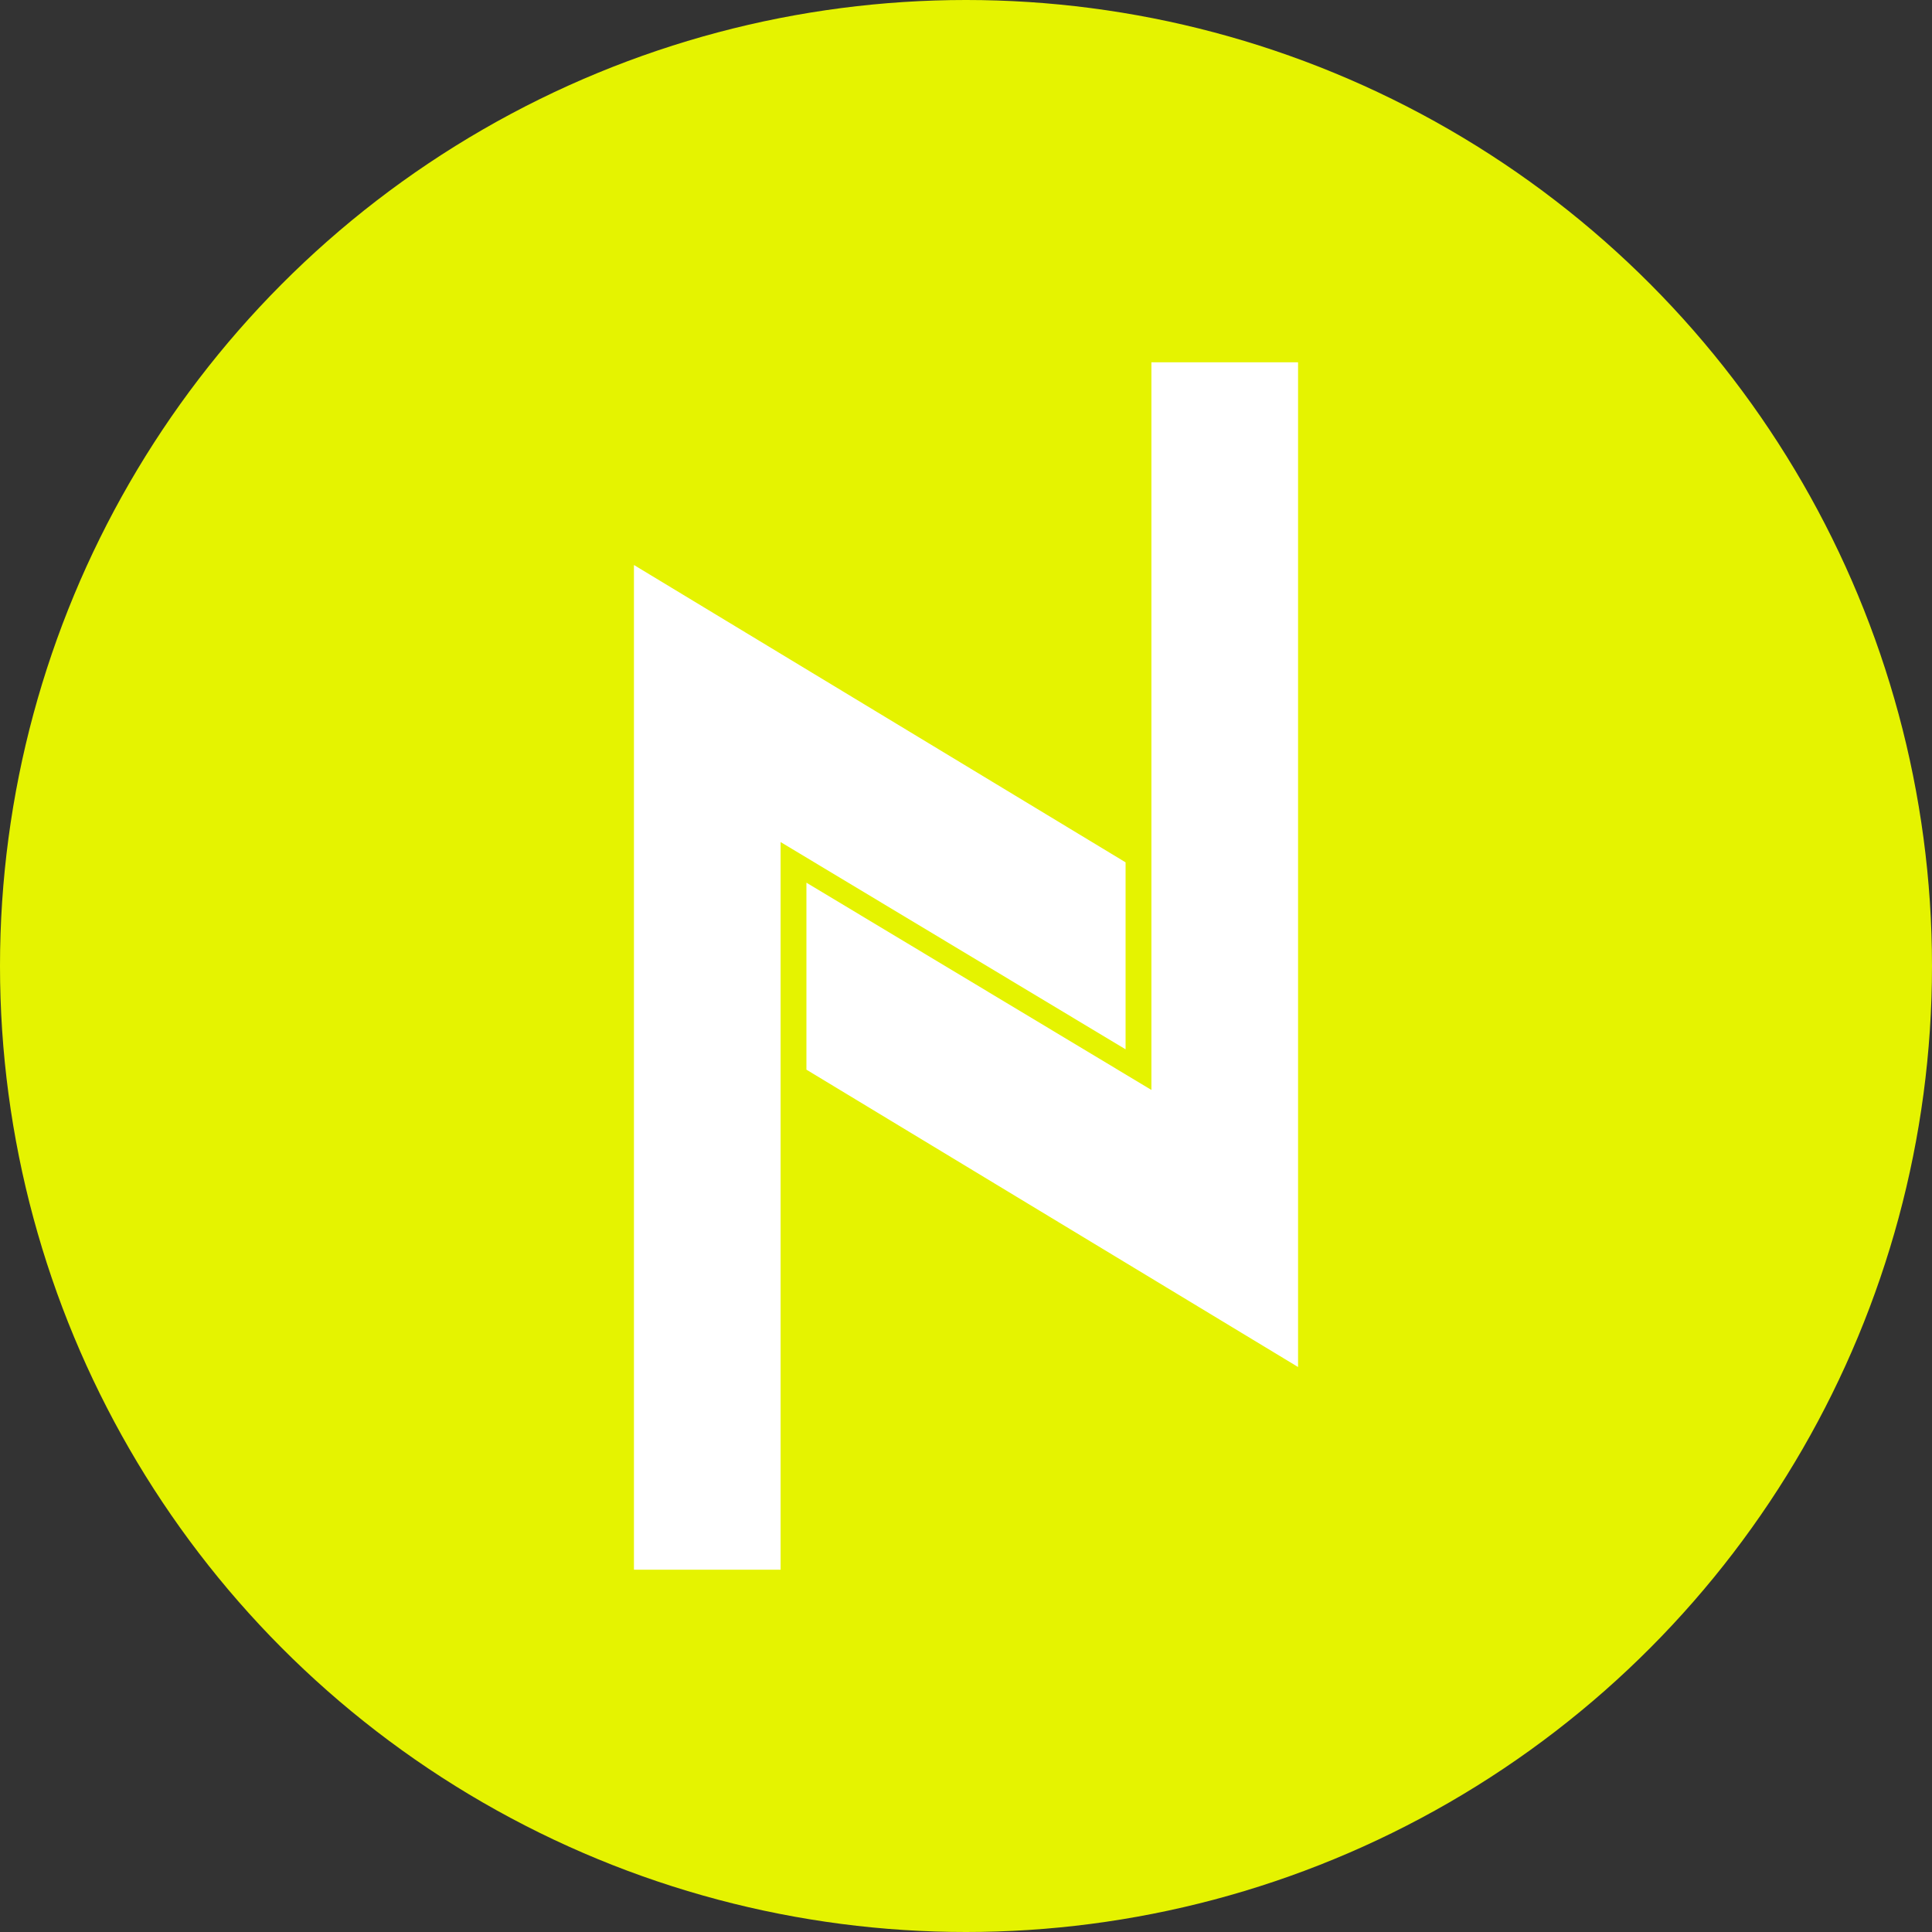 <svg height="32" viewBox="0 0 32 32" width="32" xmlns="http://www.w3.org/2000/svg"><rect x="0" y="0" width="32" height="32" fill="#333333" stroke="none"/><g fill="none" fill-rule="evenodd"><circle cx="16" cy="16" fill="#e5f300" r="16"/><path d="m10.5 9.358 8.143 4.925v3.097l-5.714-3.433v12.052h-2.429zm11 13.284-8.143-4.925v-3.097l5.714 3.433v-12.052h2.429z" fill="#fff"/></g></svg>